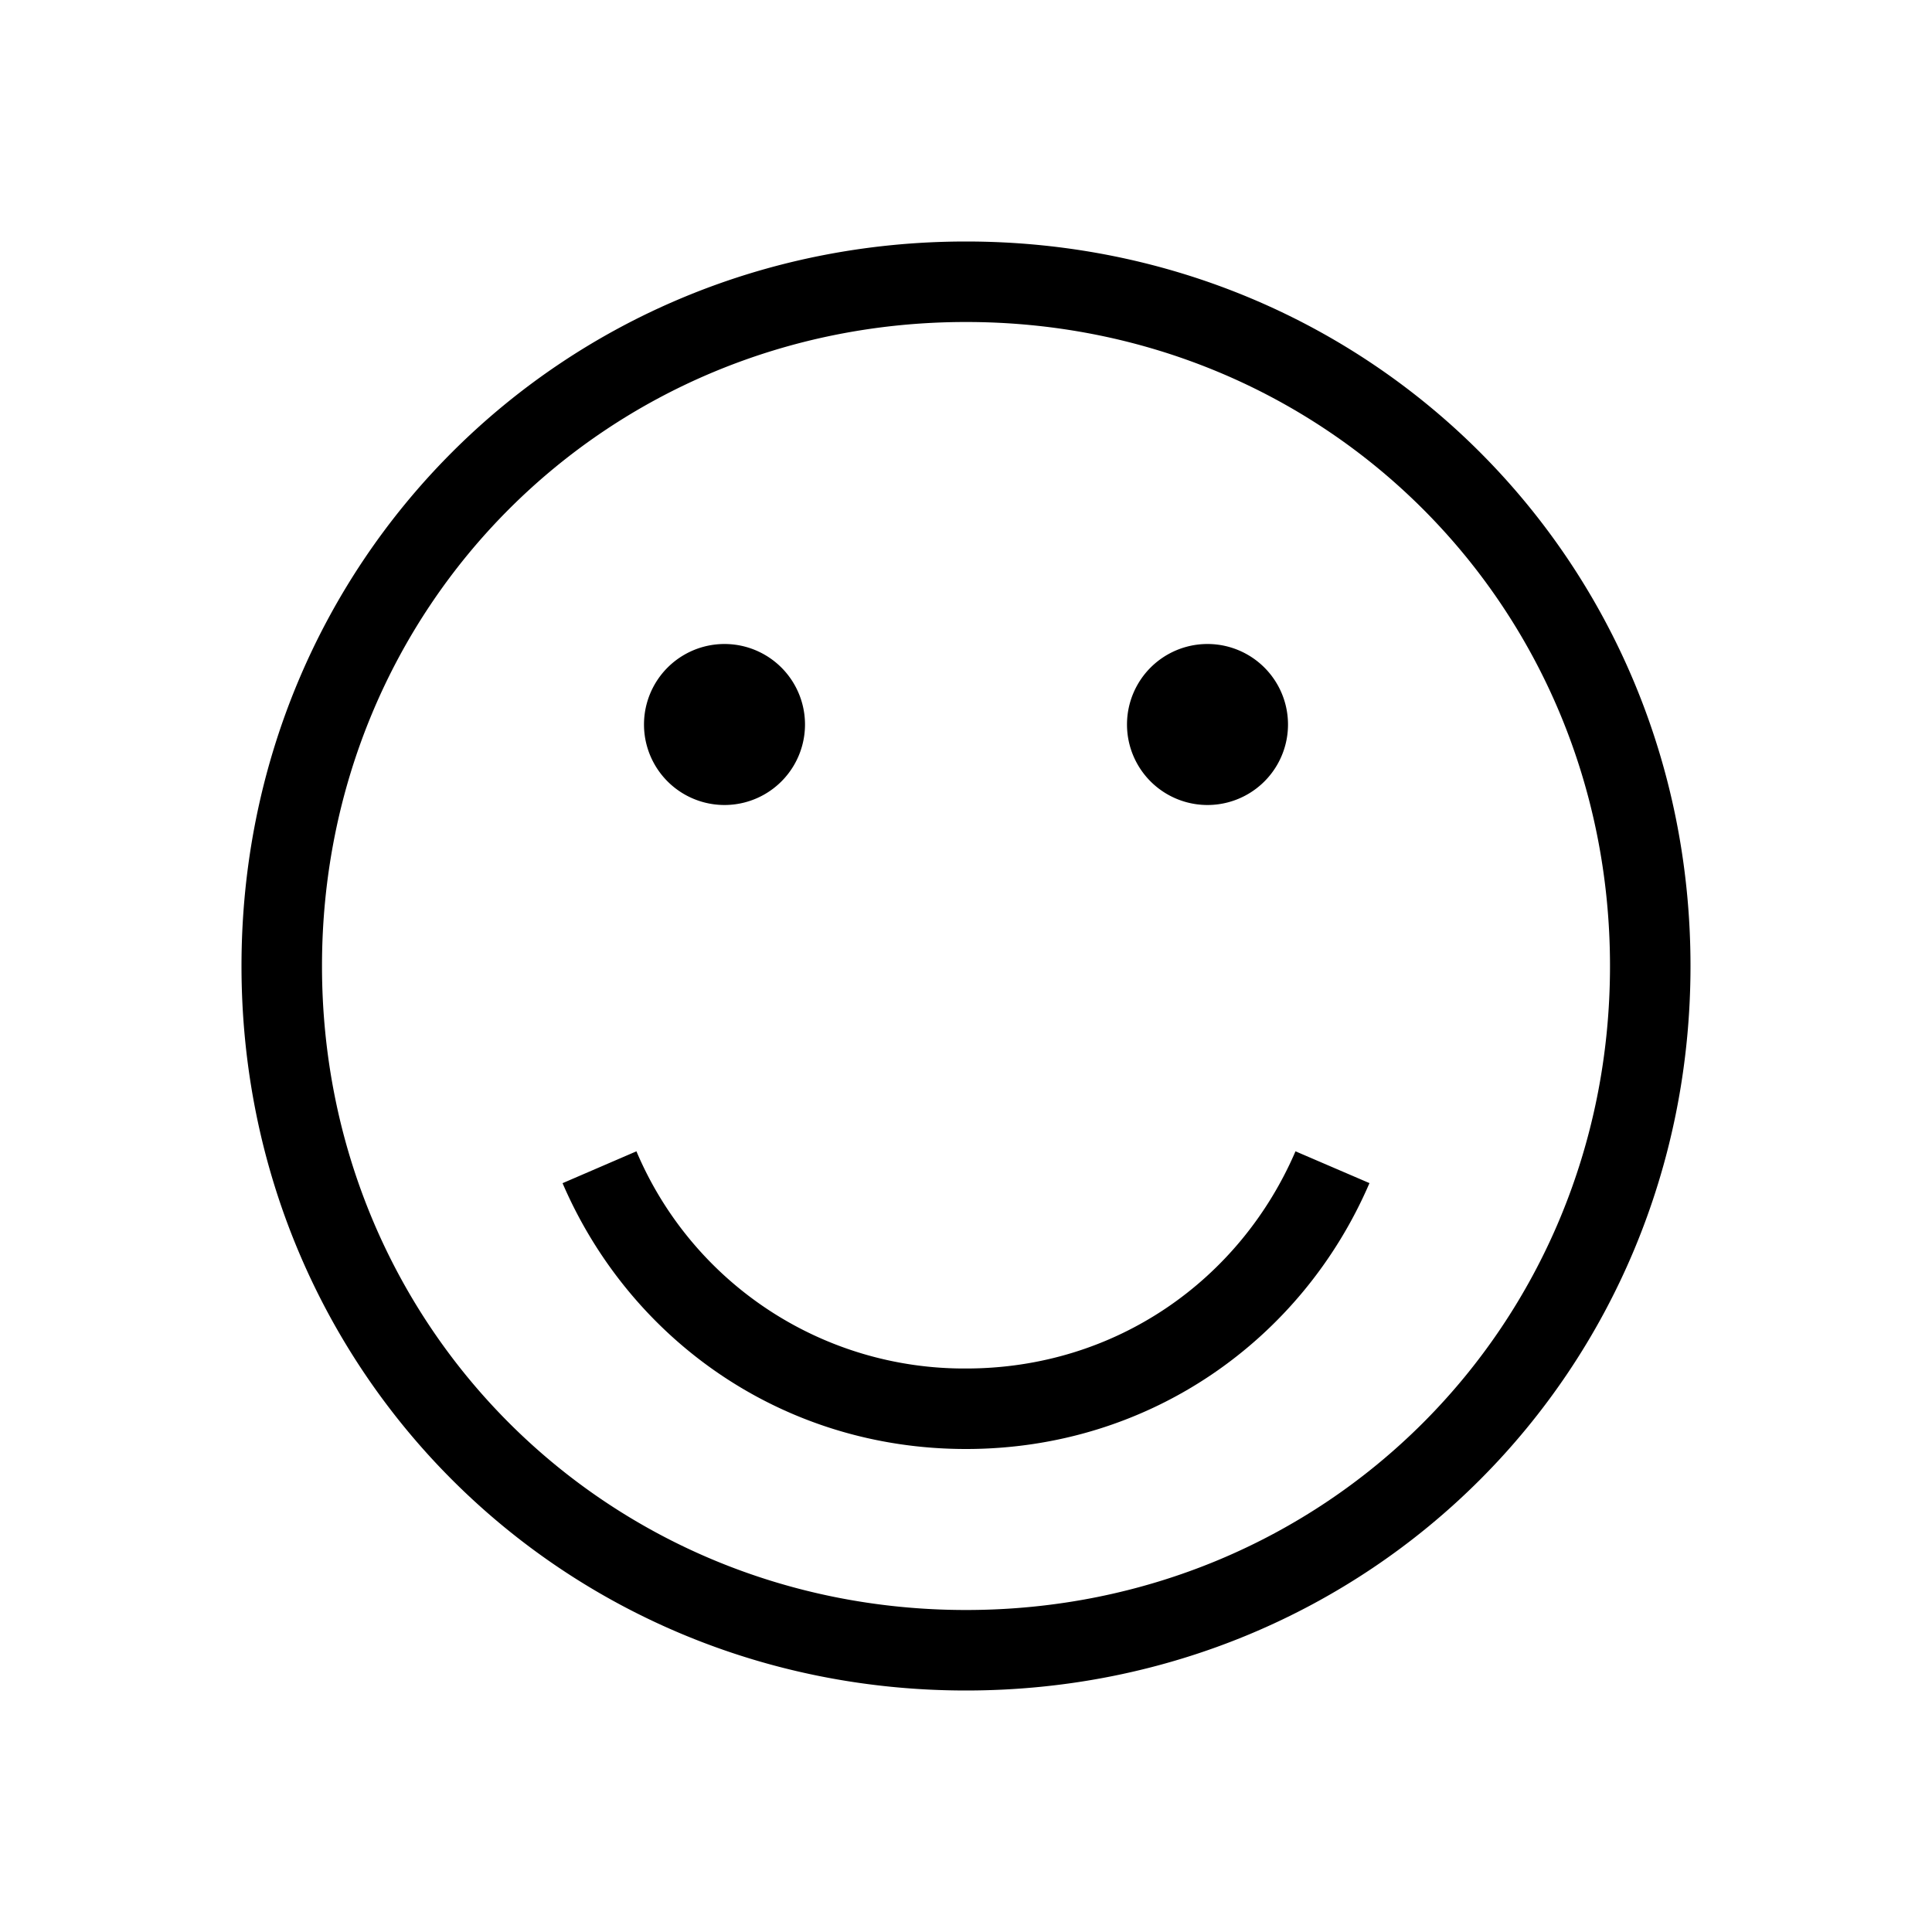 <svg width="24" height="24" fill="none" xmlns="http://www.w3.org/2000/svg"><path fill-rule="evenodd" clip-rule="evenodd" d="M4 12c0-4.47 3.53-8 8-8 4.47 0 8 3.53 8 8 0 4.47-3.53 8-8 8-4.47 0-8-3.53-8-8Zm8-9c-5.022 0-9 3.977-9 9 0 5.022 3.978 9 9 9s9-3.978 9-9c0-5.023-3.978-9-9-9ZM6.988 14.697C7.825 16.643 9.72 18 12 18c2.28 0 4.175-1.357 5.012-3.303l-.919-.395C15.407 15.897 13.863 17 12 17a4.42 4.42 0 0 1-4.094-2.698l-.918.396ZM8 9a1 1 0 1 1 2 0 1 1 0 0 1-2 0Zm7-1a1 1 0 1 0 0 2 1 1 0 0 0 0-2Z" fill="#000"/></svg>